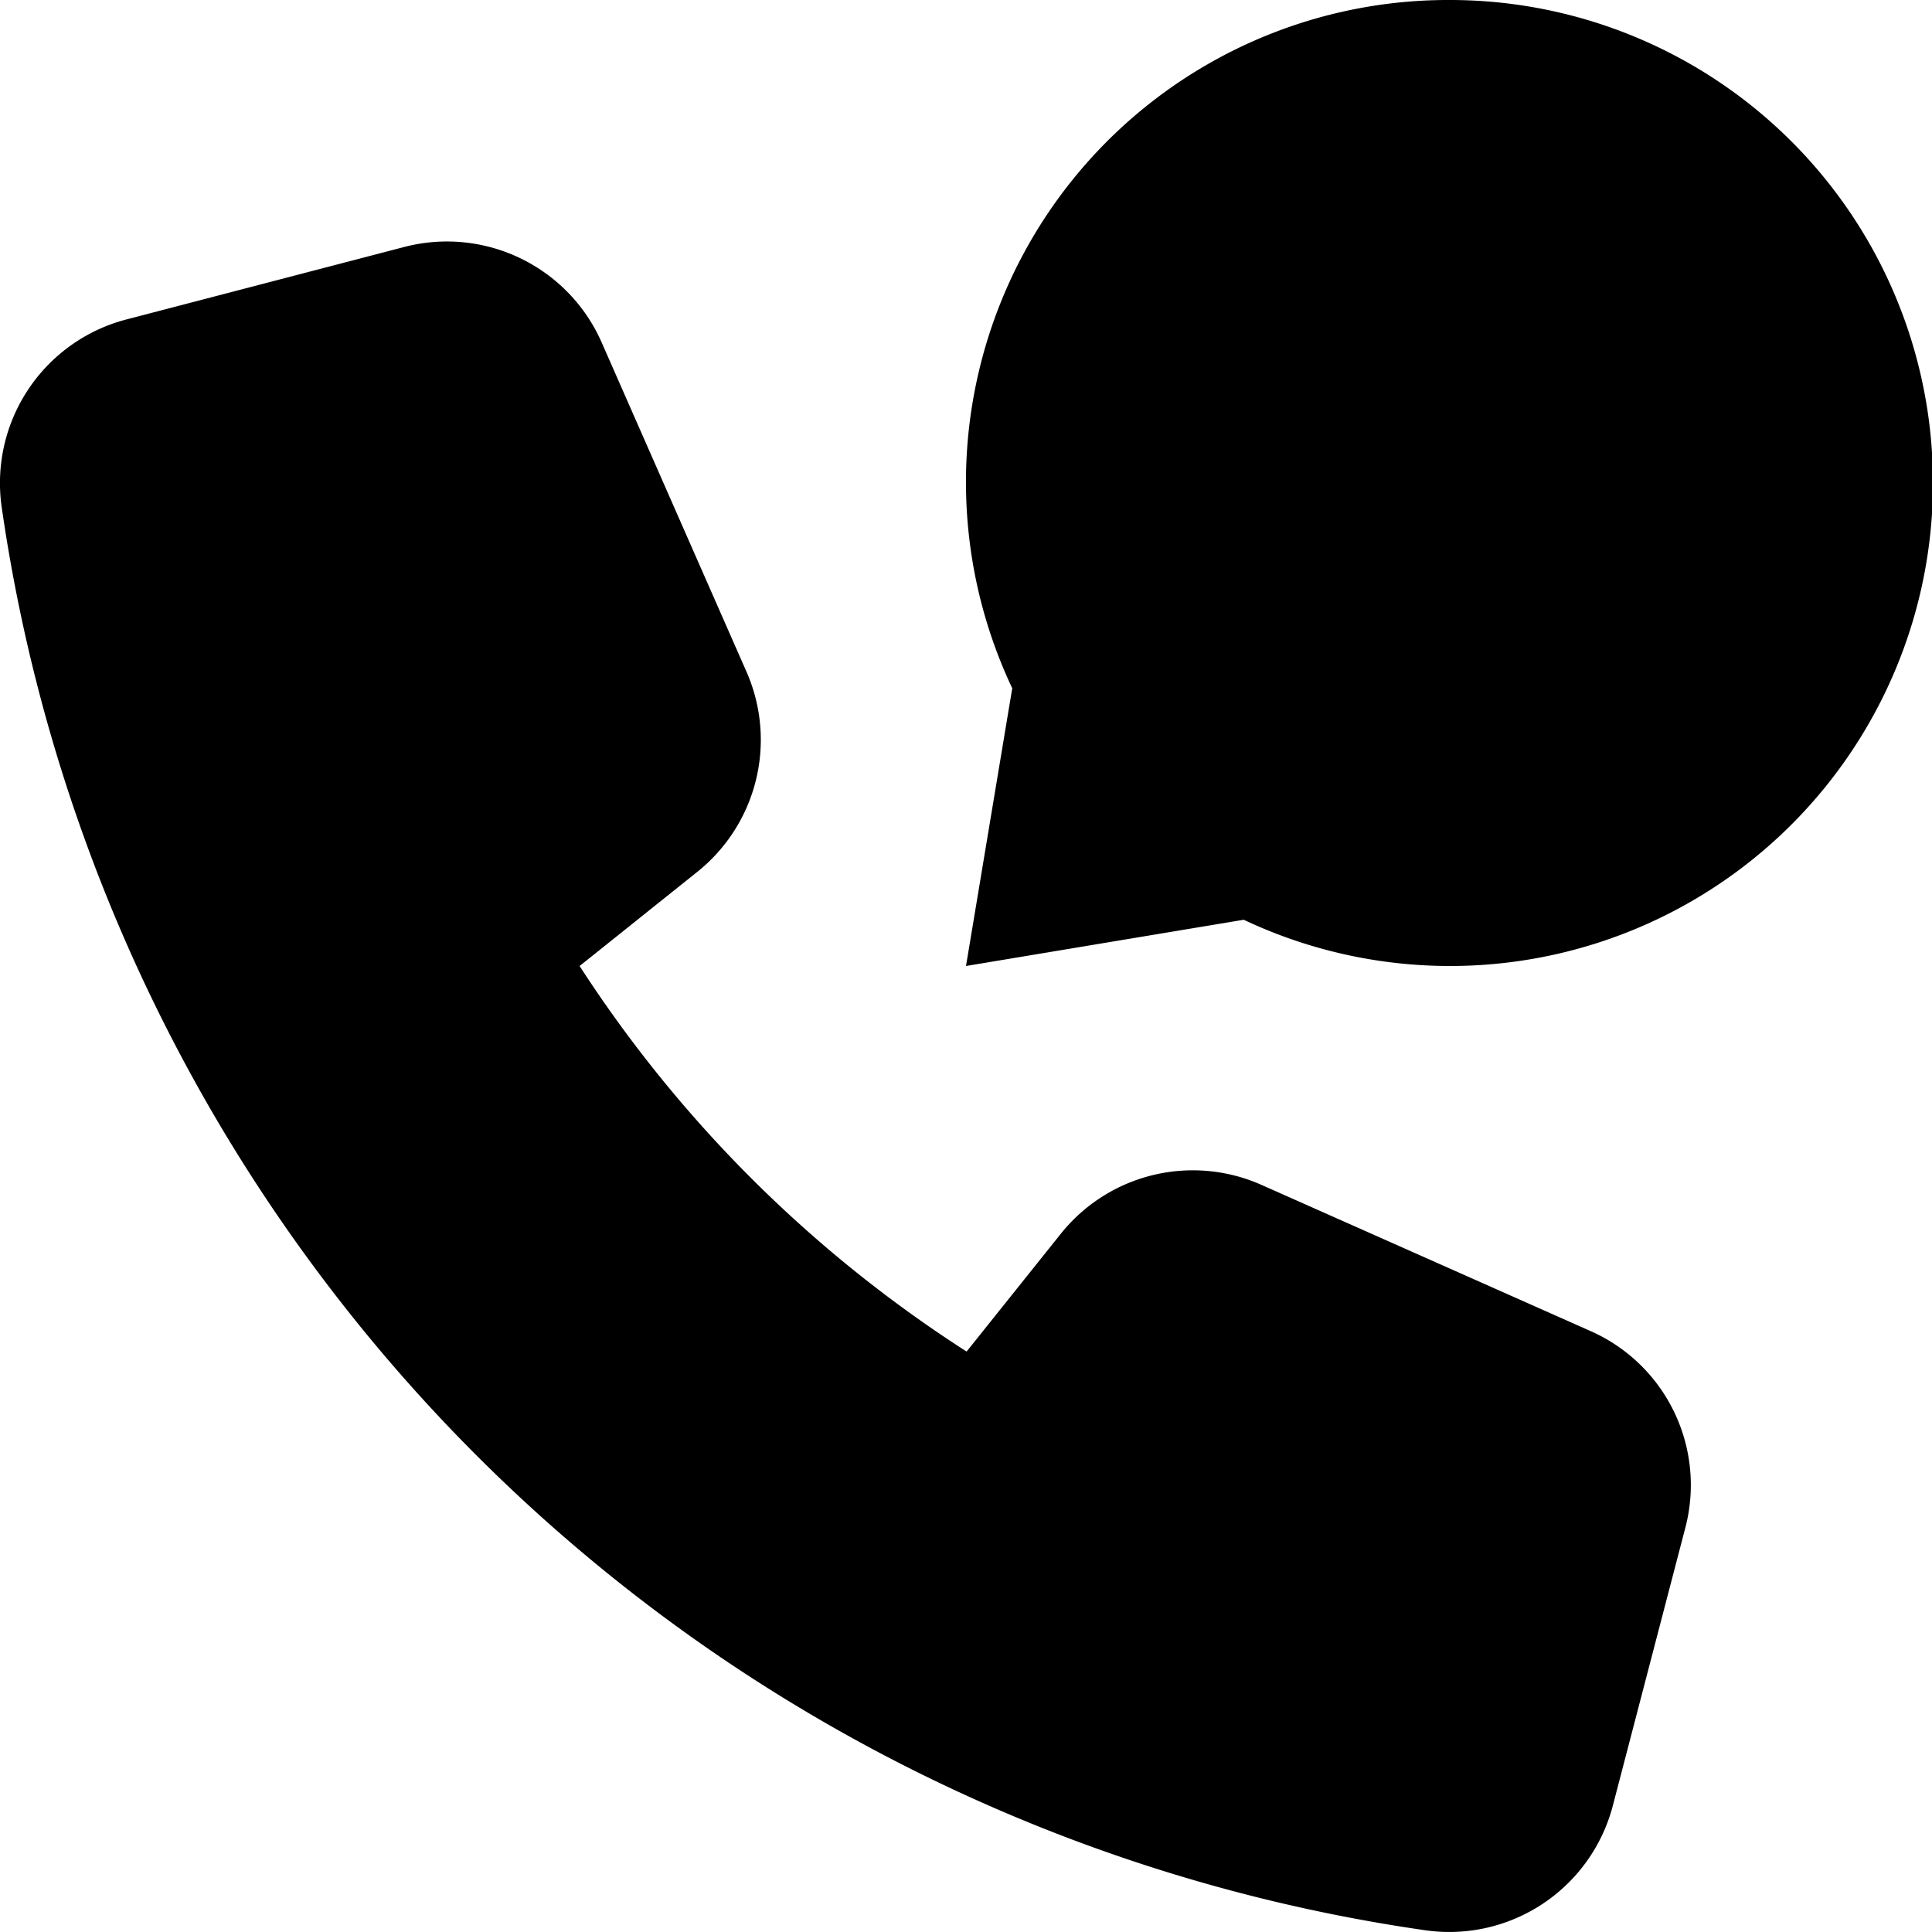 <svg xmlns="http://www.w3.org/2000/svg" viewBox="0 0 16 16" width="16" height="16"><g class="nc-icon-wrapper" fill="currentColor"><path d="M13.167,11.021,10.45,9.814a1.4,1.4,0,0,0-1.662.4l-.783.979A10.7,10.7,0,0,1,4.8,8l.979-.783a1.4,1.4,0,0,0,.4-1.661L4.981,2.832a1.4,1.4,0,0,0-1.632-.787l-2.3.6A1.4,1.4,0,0,0,.014,4.2,13.91,13.91,0,0,0,11.806,15.986a1.4,1.4,0,0,0,1.552-1.037l.6-2.3A1.394,1.394,0,0,0,13.167,11.021Z" fill="currentColor"/><path d="M12,0A3.993,3.993,0,0,0,8.383,5.7L8,8l2.3-.383A4,4,0,1,0,12,0Z" data-color="color-2"/></g></svg>
